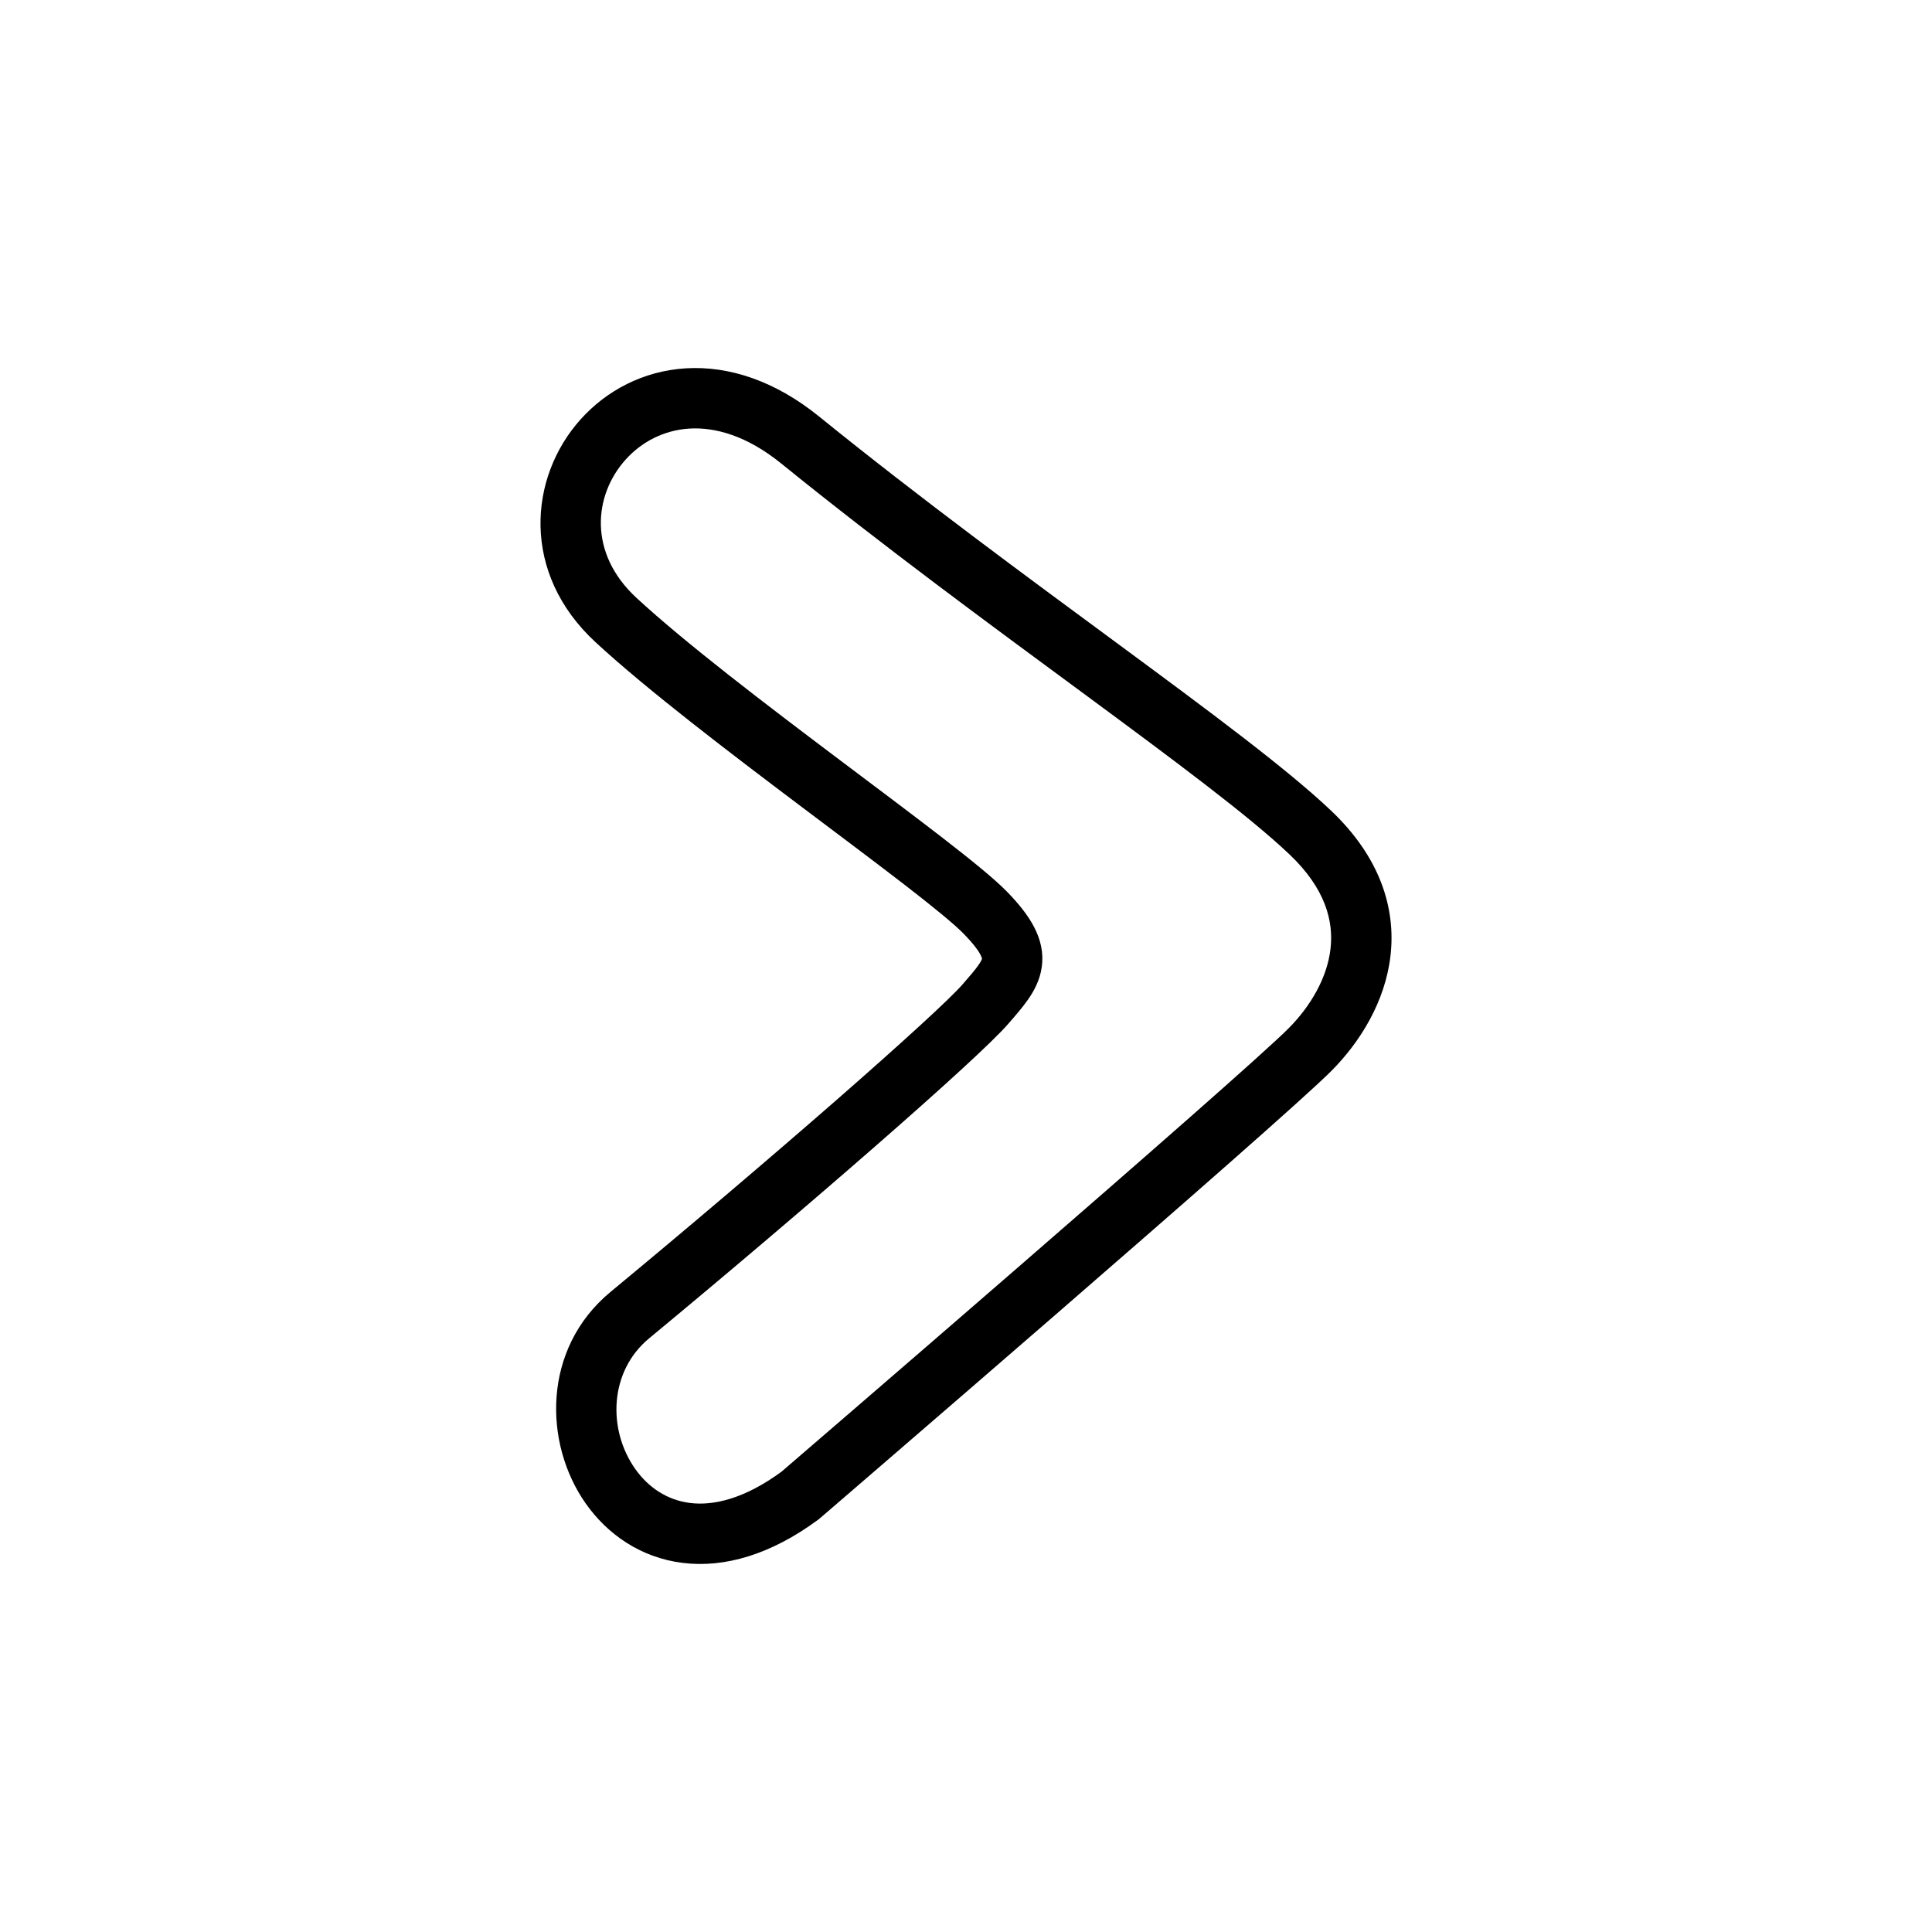 <svg width="64" height="64" viewBox="0 0 64 64" fill="none" xmlns="http://www.w3.org/2000/svg">
<path d="M26.504 49.541L27.098 50.345L27.128 50.323L27.156 50.299L26.504 49.541ZM26.504 14.574L25.875 15.351L26.504 14.574ZM20.407 20.541L19.729 21.275L20.407 20.541ZM32.639 30.233L33.355 29.535L33.355 29.535L32.639 30.233ZM20.863 43.565L20.226 42.795L20.863 43.565ZM44.095 26.855C42.642 25.475 40.046 23.55 37.041 21.334C34.006 19.096 30.498 16.522 27.133 13.797L25.875 15.351C29.281 18.11 32.828 20.712 35.854 22.943C38.908 25.196 41.378 27.032 42.718 28.305L44.095 26.855ZM27.133 13.797C25.671 12.613 24.145 12.116 22.723 12.201C21.308 12.285 20.085 12.941 19.229 13.897C17.509 15.819 17.254 18.991 19.729 21.275L21.085 19.806C19.476 18.321 19.669 16.404 20.719 15.231C21.247 14.641 21.988 14.248 22.842 14.197C23.689 14.147 24.736 14.429 25.875 15.351L27.133 13.797ZM19.729 21.275C21.449 22.863 24.189 24.947 26.634 26.788C27.868 27.717 29.029 28.586 29.976 29.317C30.941 30.064 31.619 30.619 31.923 30.932L33.355 29.535C32.934 29.104 32.139 28.462 31.199 27.735C30.239 26.993 29.062 26.112 27.837 25.19C25.367 23.331 22.716 21.312 21.085 19.806L19.729 21.275ZM20.226 42.795C17.951 44.677 18.006 47.819 19.402 49.804C20.12 50.825 21.224 51.601 22.615 51.773C24.004 51.945 25.537 51.496 27.098 50.345L25.91 48.736C24.651 49.665 23.619 49.882 22.86 49.788C22.102 49.694 21.475 49.275 21.038 48.654C20.124 47.354 20.18 45.429 21.501 44.336L20.226 42.795ZM26.504 49.541C27.156 50.299 27.156 50.299 27.156 50.299C27.157 50.298 27.157 50.298 27.157 50.298C27.157 50.298 27.158 50.297 27.159 50.296C27.161 50.295 27.164 50.292 27.167 50.289C27.175 50.283 27.186 50.273 27.2 50.261C27.229 50.236 27.272 50.199 27.328 50.151C27.441 50.054 27.605 49.912 27.816 49.731C28.237 49.368 28.84 48.849 29.568 48.22C31.025 46.963 32.985 45.27 34.997 43.524C38.994 40.056 43.264 36.323 44.117 35.462L42.697 34.054C41.913 34.845 37.731 38.504 33.686 42.014C31.677 43.757 29.718 45.45 28.262 46.706C27.534 47.334 26.931 47.853 26.511 48.215C26.3 48.397 26.136 48.538 26.024 48.635C25.968 48.683 25.925 48.72 25.896 48.745C25.881 48.757 25.87 48.767 25.863 48.773C25.859 48.776 25.857 48.779 25.855 48.78C25.854 48.781 25.853 48.782 25.853 48.782C25.852 48.782 25.852 48.782 25.852 48.782C25.852 48.782 25.852 48.782 26.504 49.541ZM44.117 35.462C45.04 34.53 45.884 33.203 46.062 31.659C46.246 30.059 45.697 28.376 44.095 26.855L42.718 28.305C43.911 29.438 44.18 30.517 44.075 31.43C43.964 32.399 43.41 33.333 42.697 34.054L44.117 35.462ZM31.923 30.932C32.247 31.264 32.407 31.487 32.481 31.631C32.516 31.698 32.526 31.736 32.528 31.749C32.53 31.756 32.53 31.759 32.53 31.758C32.53 31.758 32.53 31.758 32.53 31.757C32.53 31.757 32.53 31.757 32.53 31.757C32.53 31.757 32.53 31.758 32.529 31.759C32.529 31.761 32.528 31.763 32.527 31.767C32.525 31.774 32.521 31.786 32.513 31.804C32.496 31.841 32.465 31.895 32.411 31.972C32.294 32.14 32.132 32.325 31.884 32.611L33.395 33.921C33.611 33.672 33.858 33.393 34.049 33.119C34.247 32.838 34.448 32.477 34.51 32.033C34.642 31.089 34.09 30.288 33.355 29.535L31.923 30.932ZM31.884 32.611C31.477 33.08 29.901 34.523 27.698 36.449C25.527 38.345 22.822 40.647 20.226 42.795L21.501 44.336C24.11 42.177 26.829 39.864 29.014 37.955C31.165 36.075 32.874 34.522 33.395 33.921L31.884 32.611Z" fill="black"/>
</svg>
